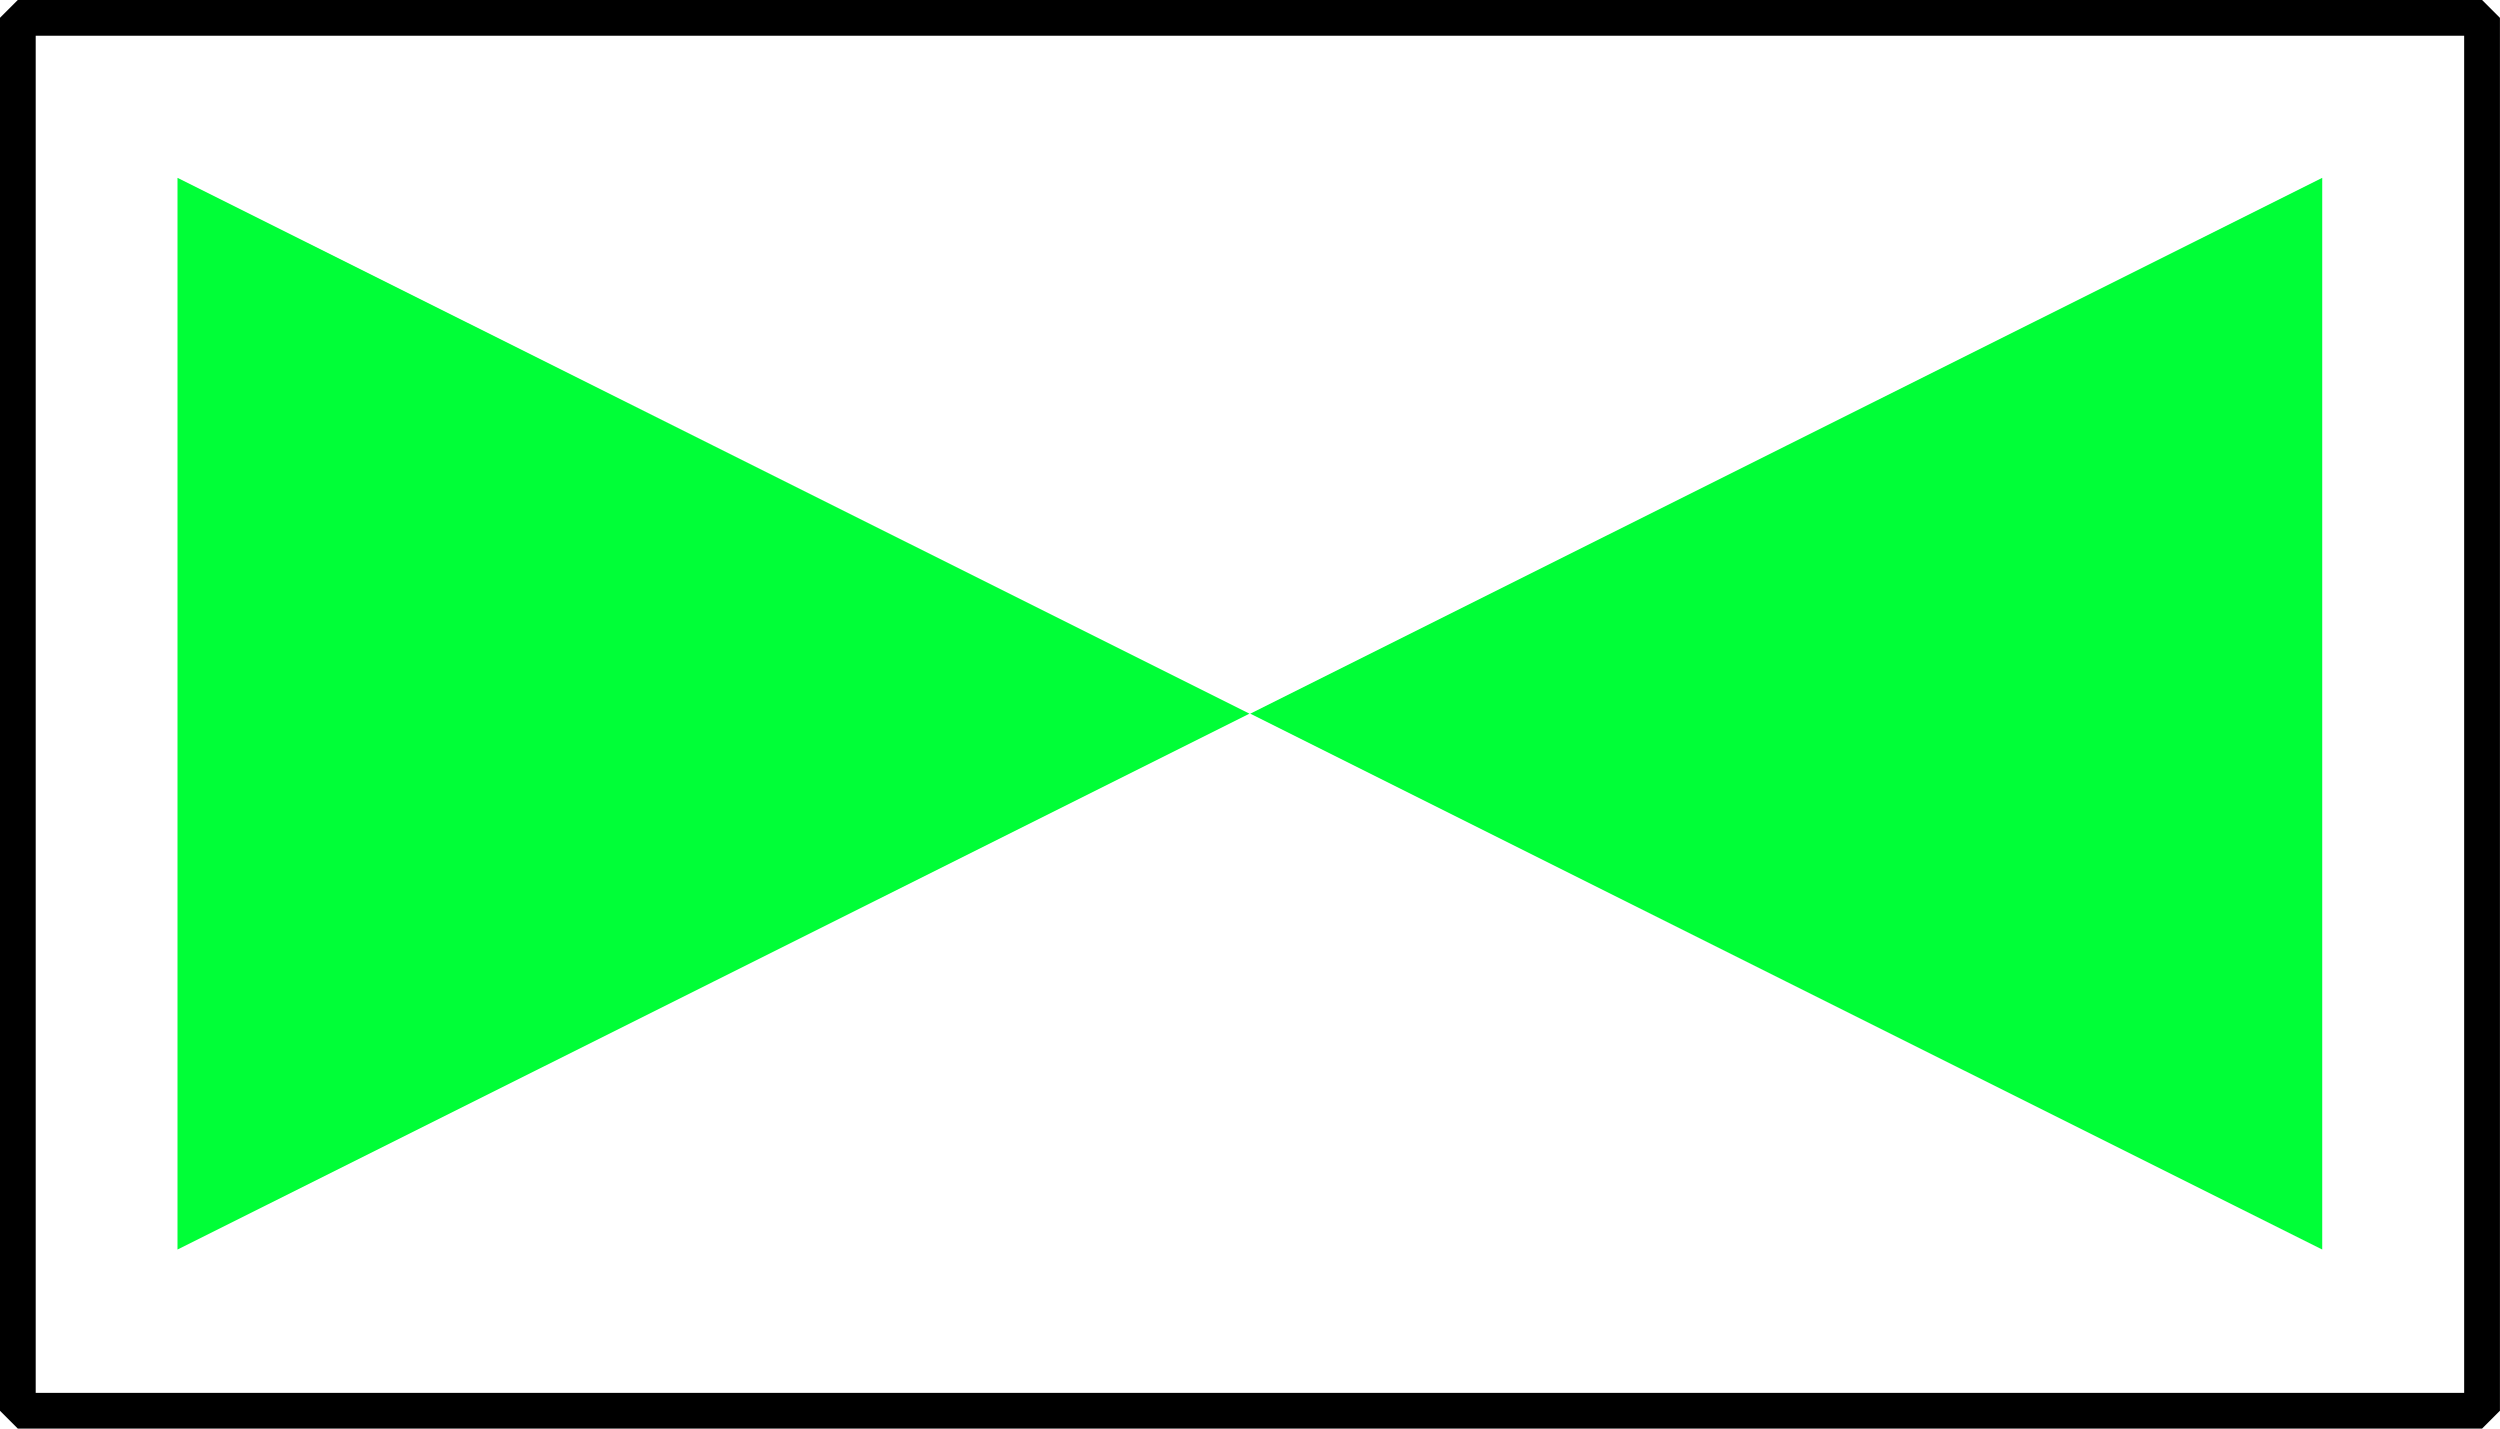 <?xml version="1.0" encoding="UTF-8" standalone="no"?>
<svg
   xmlns:dc="http://purl.org/dc/elements/1.1/"
   xmlns:cc="http://creativecommons.org/ns#"
   xmlns:rdf="http://www.w3.org/1999/02/22-rdf-syntax-ns#"
   xmlns:svg="http://www.w3.org/2000/svg"
   xmlns="http://www.w3.org/2000/svg"
   xmlns:sodipodi="http://sodipodi.sourceforge.net/DTD/sodipodi-0.dtd"
   xmlns:inkscape="http://www.inkscape.org/namespaces/inkscape"
   width="70"
   height="40"
   viewBox="0 0 18.521 10.583"
   version="1.1"
   id="svg1128"
   inkscape:version="1.0rc1 (09960d6f05, 2020-04-09)"
   sodipodi:docname="val_g_22.svg">
  <defs
     id="defs1122" />
  <sodipodi:namedview
     id="base"
     pagecolor="#ffffff"
     bordercolor="#666666"
     borderopacity="1.0"
     inkscape:pageopacity="0.0"
     inkscape:pageshadow="2"
     inkscape:zoom="7.5965253"
     inkscape:cx="37.546918"
     inkscape:cy="38.315053"
     inkscape:document-units="px"
     inkscape:current-layer="layer1"
     inkscape:document-rotation="0"
     showgrid="true"
     inkscape:snap-bbox="true"
     inkscape:bbox-nodes="true"
     inkscape:snap-nodes="false"
     inkscape:snap-others="false"
     inkscape:snap-grids="true"
     units="px"
     inkscape:window-width="1890"
     inkscape:window-height="1043"
     inkscape:window-x="0"
     inkscape:window-y="0"
     inkscape:window-maximized="1">
    <inkscape:grid
       type="xygrid"
       id="grid1693" />
  </sodipodi:namedview>
  <g
     inkscape:label="Шар 1"
     inkscape:groupmode="layer"
     id="layer1">
    <g
       transform="rotate(90,9.26,9.26)"
       id="g7272">
      <path
         inkscape:transform-center-y="-1.3229164"
         transform="matrix(0,0.395,-0.342,0,20.772,3.096)"
         inkscape:transform-center-x="-1.0972811e-06"
         d="M 35.719,56.885 25.666,51.082 15.614,45.278 25.666,39.474 35.719,33.67 l -10e-7,11.608 z"
         inkscape:randomized="0"
         inkscape:rounded="0"
         inkscape:flatsided="false"
         sodipodi:arg2="2.0943951"
         sodipodi:arg1="1.0471976"
         sodipodi:r2="6.7017031"
         sodipodi:r1="13.403406"
         sodipodi:cy="45.277725"
         sodipodi:cx="29.017046"
         sodipodi:sides="3"
         id="path1691"
         style="fill:#00ff37;fill-opacity:1;stroke-width:0.72;stroke-linejoin:bevel"
         sodipodi:type="star" />
      <path
         sodipodi:type="star"
         style="fill:#00ff37;fill-opacity:1;stroke-width:0.72;stroke-linejoin:bevel"
         id="path1695"
         sodipodi:sides="3"
         sodipodi:cx="29.017046"
         sodipodi:cy="45.277725"
         sodipodi:r1="13.403406"
         sodipodi:r2="6.7017031"
         sodipodi:arg1="1.0471976"
         sodipodi:arg2="2.0943951"
         inkscape:flatsided="false"
         inkscape:rounded="0"
         inkscape:randomized="0"
         d="M 35.719,56.885 25.666,51.082 15.614,45.278 25.666,39.474 35.719,33.67 l -10e-7,11.608 z"
         inkscape:transform-center-x="-1.0972811e-06"
         transform="matrix(0,-0.395,-0.342,0,20.772,15.425)"
         inkscape:transform-center-y="1.3229165" />
      <rect
         style="fill:none;stroke:#000000;stroke-width:0.265;stroke-linejoin:bevel;stroke-miterlimit:4;stroke-dasharray:none"
         id="rect7231"
         width="10.319"
         height="18.256"
         x="0.132"
         y="0.132" />
    </g>
  </g>
</svg>
